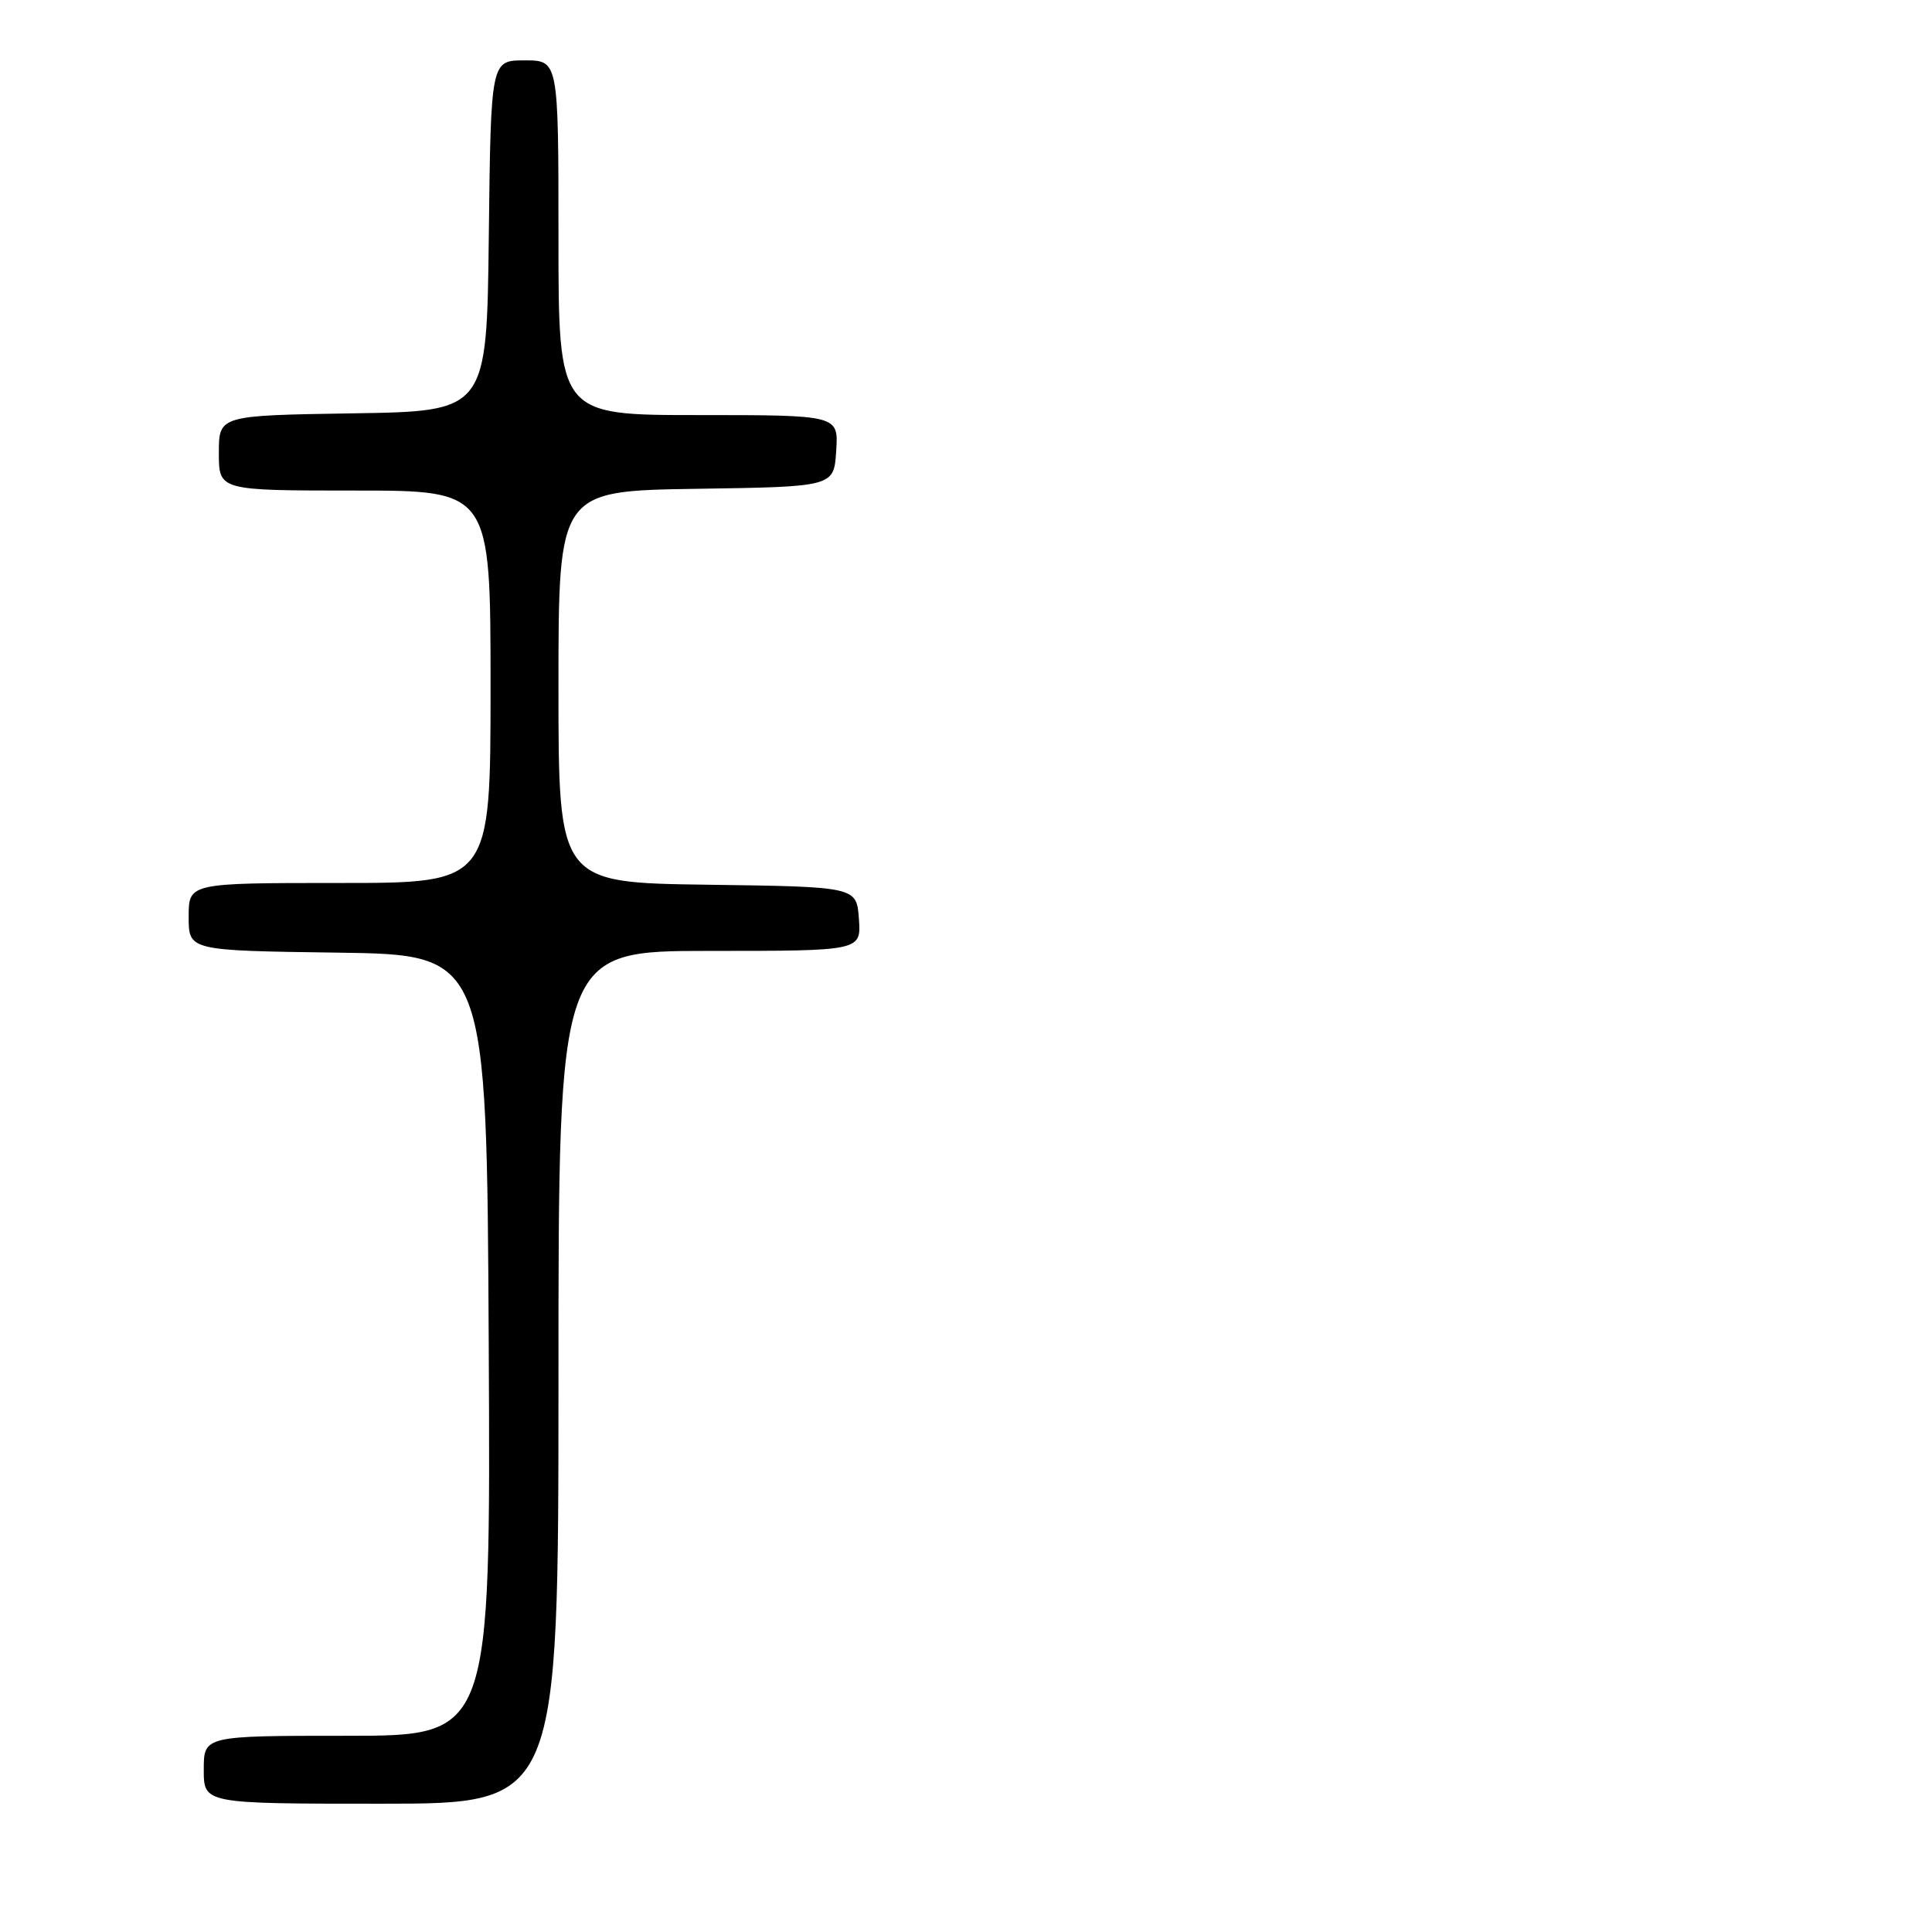 <?xml version="1.0" encoding="UTF-8" standalone="no"?>
<!DOCTYPE svg PUBLIC "-//W3C//DTD SVG 1.1//EN" "http://www.w3.org/Graphics/SVG/1.1/DTD/svg11.dtd" >
<svg xmlns="http://www.w3.org/2000/svg" xmlns:xlink="http://www.w3.org/1999/xlink" version="1.1" viewBox="0 0 256 256">
 <g >
 <path fill="currentColor"
d=" M 74.00 182.50 C 74.00 126.00 74.00 126.00 94.06 126.00 C 114.11 126.00 114.11 126.00 113.81 121.75 C 113.50 117.50 113.50 117.50 93.75 117.23 C 74.00 116.96 74.00 116.96 74.00 91.00 C 74.00 65.05 74.00 65.05 92.25 64.77 C 110.50 64.50 110.50 64.50 110.80 59.75 C 111.11 55.00 111.11 55.00 92.55 55.00 C 74.00 55.00 74.00 55.00 74.00 31.50 C 74.00 8.00 74.00 8.00 69.52 8.00 C 65.04 8.00 65.04 8.00 64.77 31.25 C 64.50 54.50 64.50 54.50 46.75 54.77 C 29.00 55.05 29.00 55.05 29.00 60.02 C 29.00 65.00 29.00 65.00 47.00 65.00 C 65.00 65.00 65.00 65.00 65.00 91.00 C 65.00 117.00 65.00 117.00 45.00 117.00 C 25.00 117.00 25.00 117.00 25.00 121.48 C 25.00 125.96 25.00 125.96 44.75 126.23 C 64.50 126.50 64.50 126.50 64.76 178.25 C 65.02 230.00 65.02 230.00 46.01 230.00 C 27.00 230.00 27.00 230.00 27.00 234.50 C 27.00 239.00 27.00 239.00 50.50 239.00 C 74.00 239.00 74.00 239.00 74.00 182.50 Z "/>
</g>
</svg>